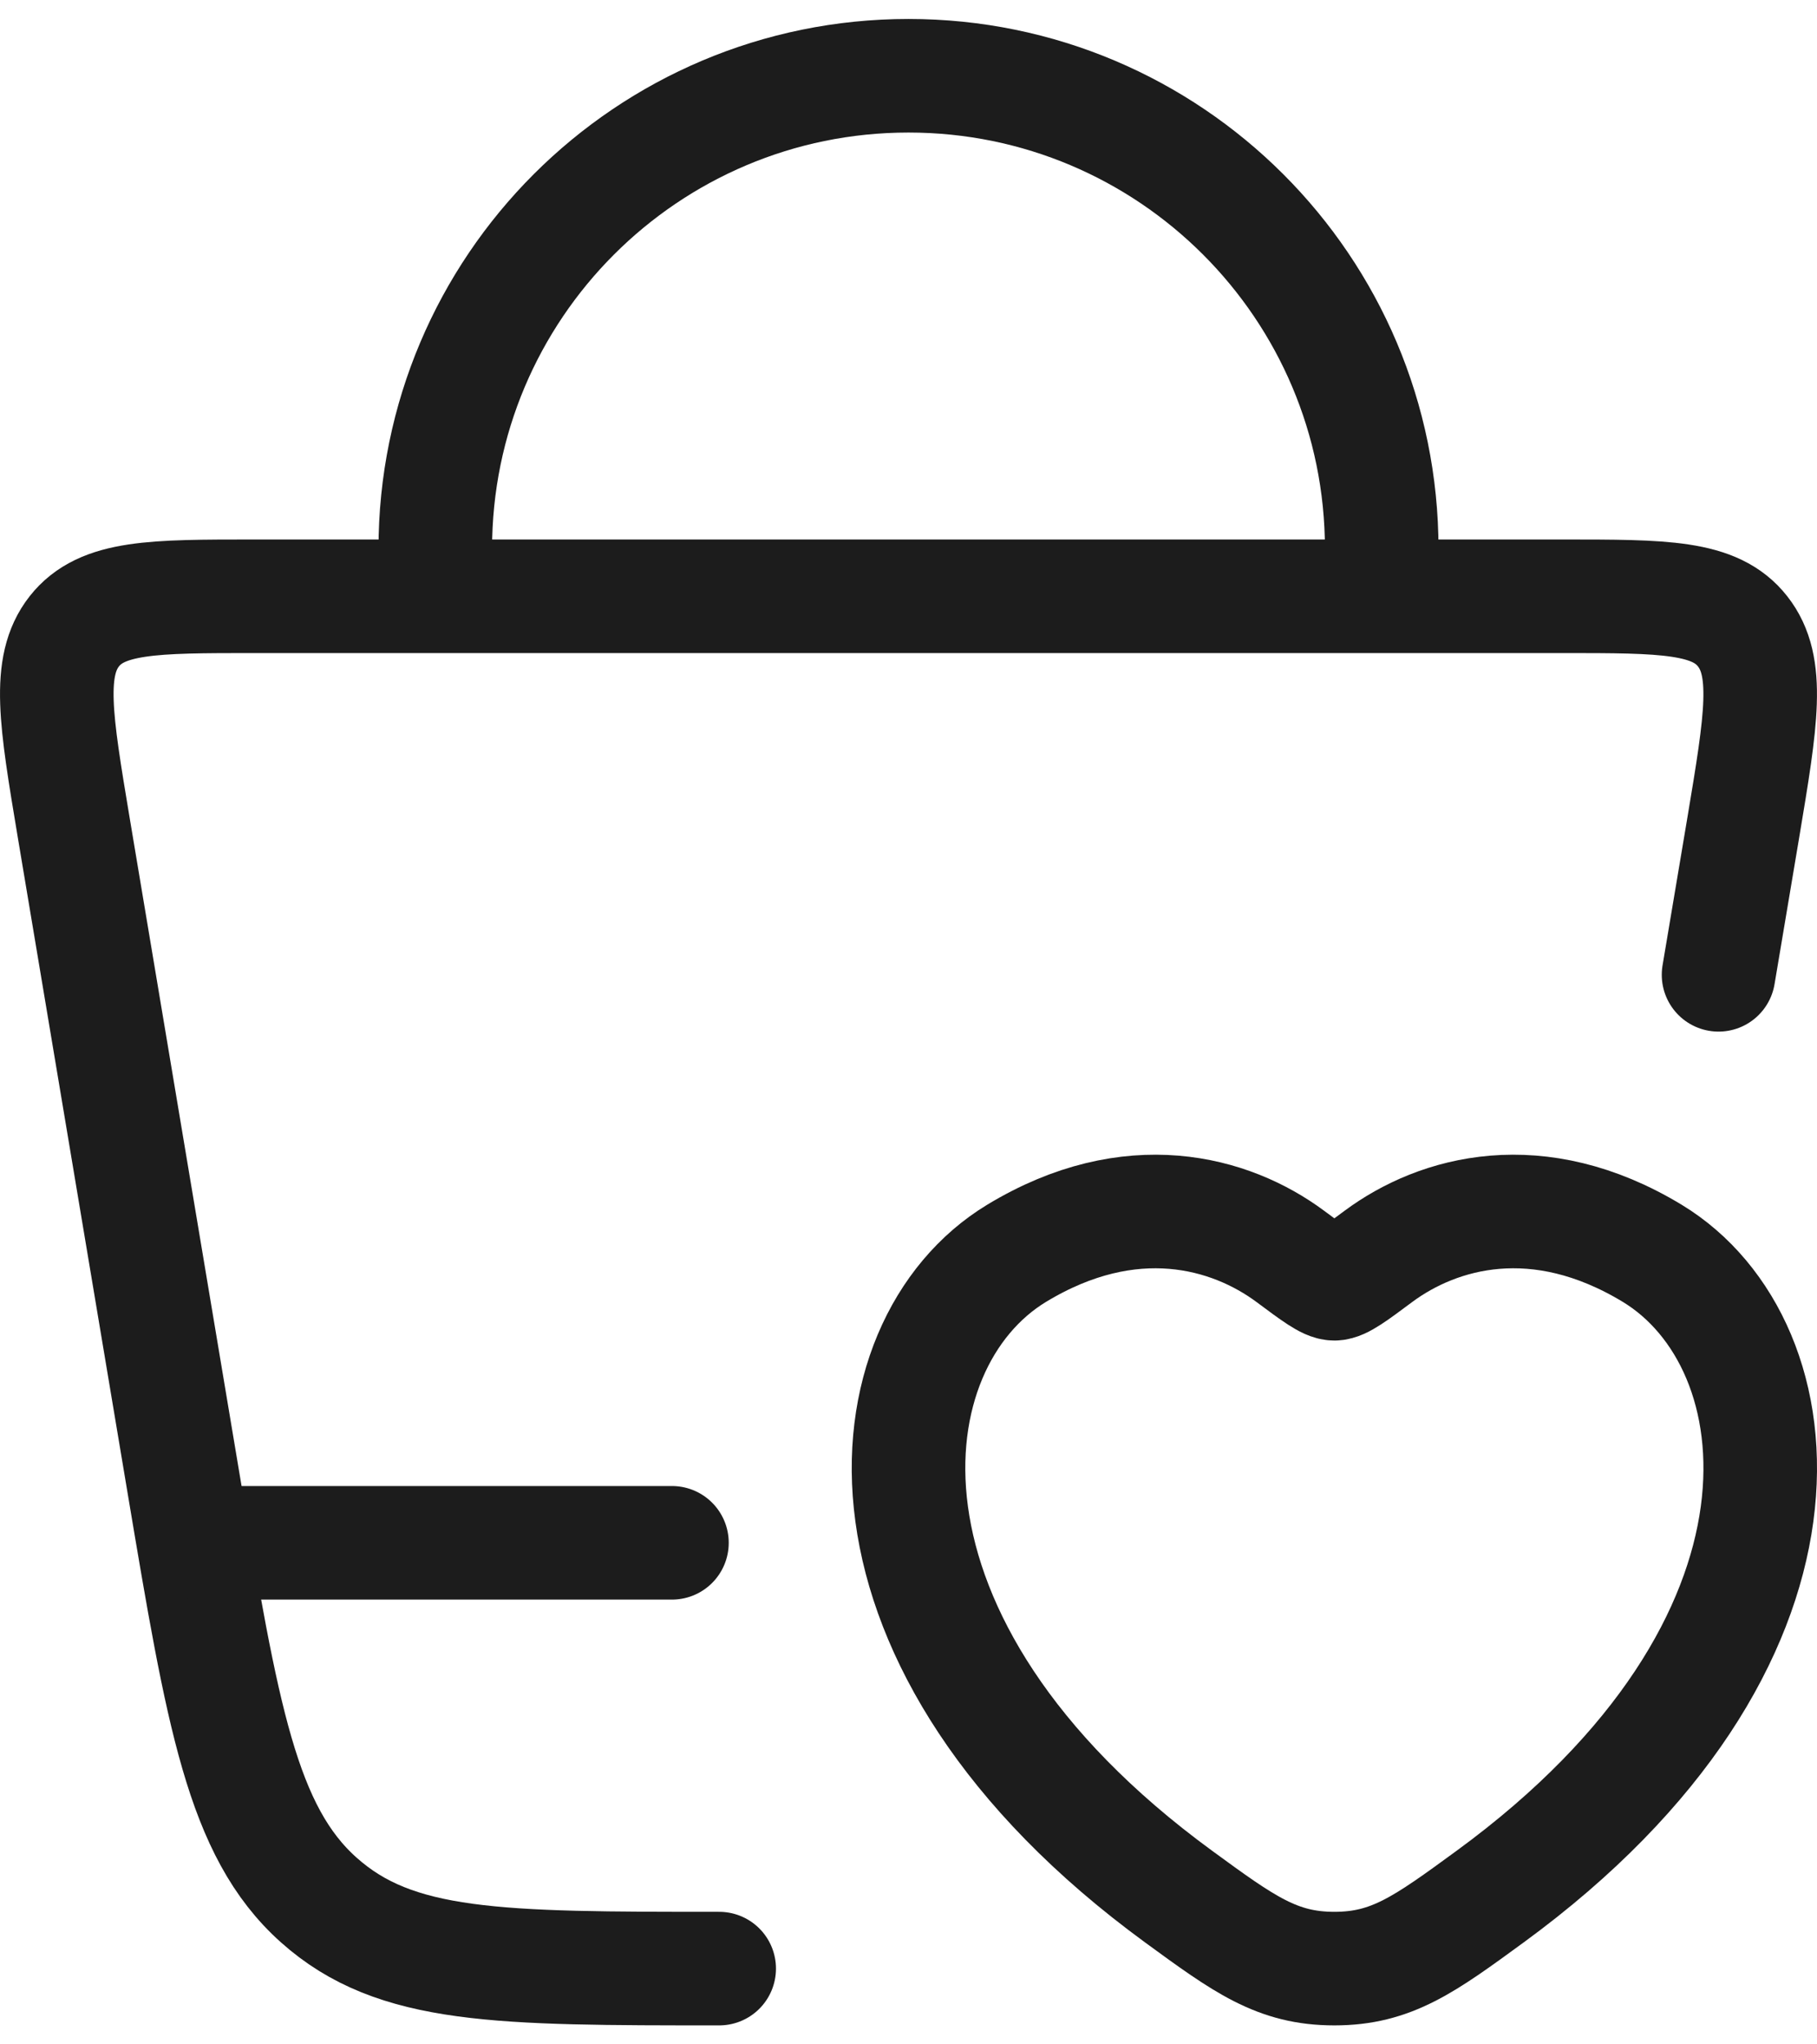 <svg width="16" height="18" viewBox="0 0 16 18" fill="none" xmlns="http://www.w3.org/2000/svg">
<path d="M6.333 17.333C4.389 17.333 3.483 17.333 2.807 16.729C2.13 16.125 1.959 15.105 1.617 13.065L0.648 7.28C0.491 6.339 0.412 5.868 0.654 5.559C0.897 5.25 1.346 5.25 2.242 5.25H13.758C14.654 5.25 15.103 5.25 15.345 5.559C15.588 5.868 15.509 6.339 15.352 7.28L15.133 8.583" stroke="#1C1C1C" stroke-linecap="round"/>
<path d="M8.952 11.035C9.957 10.426 10.835 10.671 11.362 11.062C11.578 11.223 11.686 11.303 11.75 11.303C11.814 11.303 11.922 11.223 12.138 11.062C12.665 10.671 13.543 10.426 14.549 11.035C15.868 11.835 16.167 14.472 13.123 16.698C12.543 17.122 12.253 17.333 11.75 17.333C11.247 17.333 10.957 17.122 10.377 16.698C7.333 14.472 7.632 11.835 8.952 11.035Z" stroke="#1C1C1C" stroke-linecap="round"/>
<path d="M3.833 5.25V4.833C3.833 2.532 5.699 0.667 8 0.667C10.301 0.667 12.167 2.532 12.167 4.833V5.25" stroke="#1C1C1C"/>
<path d="M1.75 13.584H5.917" stroke="#1C1C1C" stroke-linecap="round"/>
</svg>
